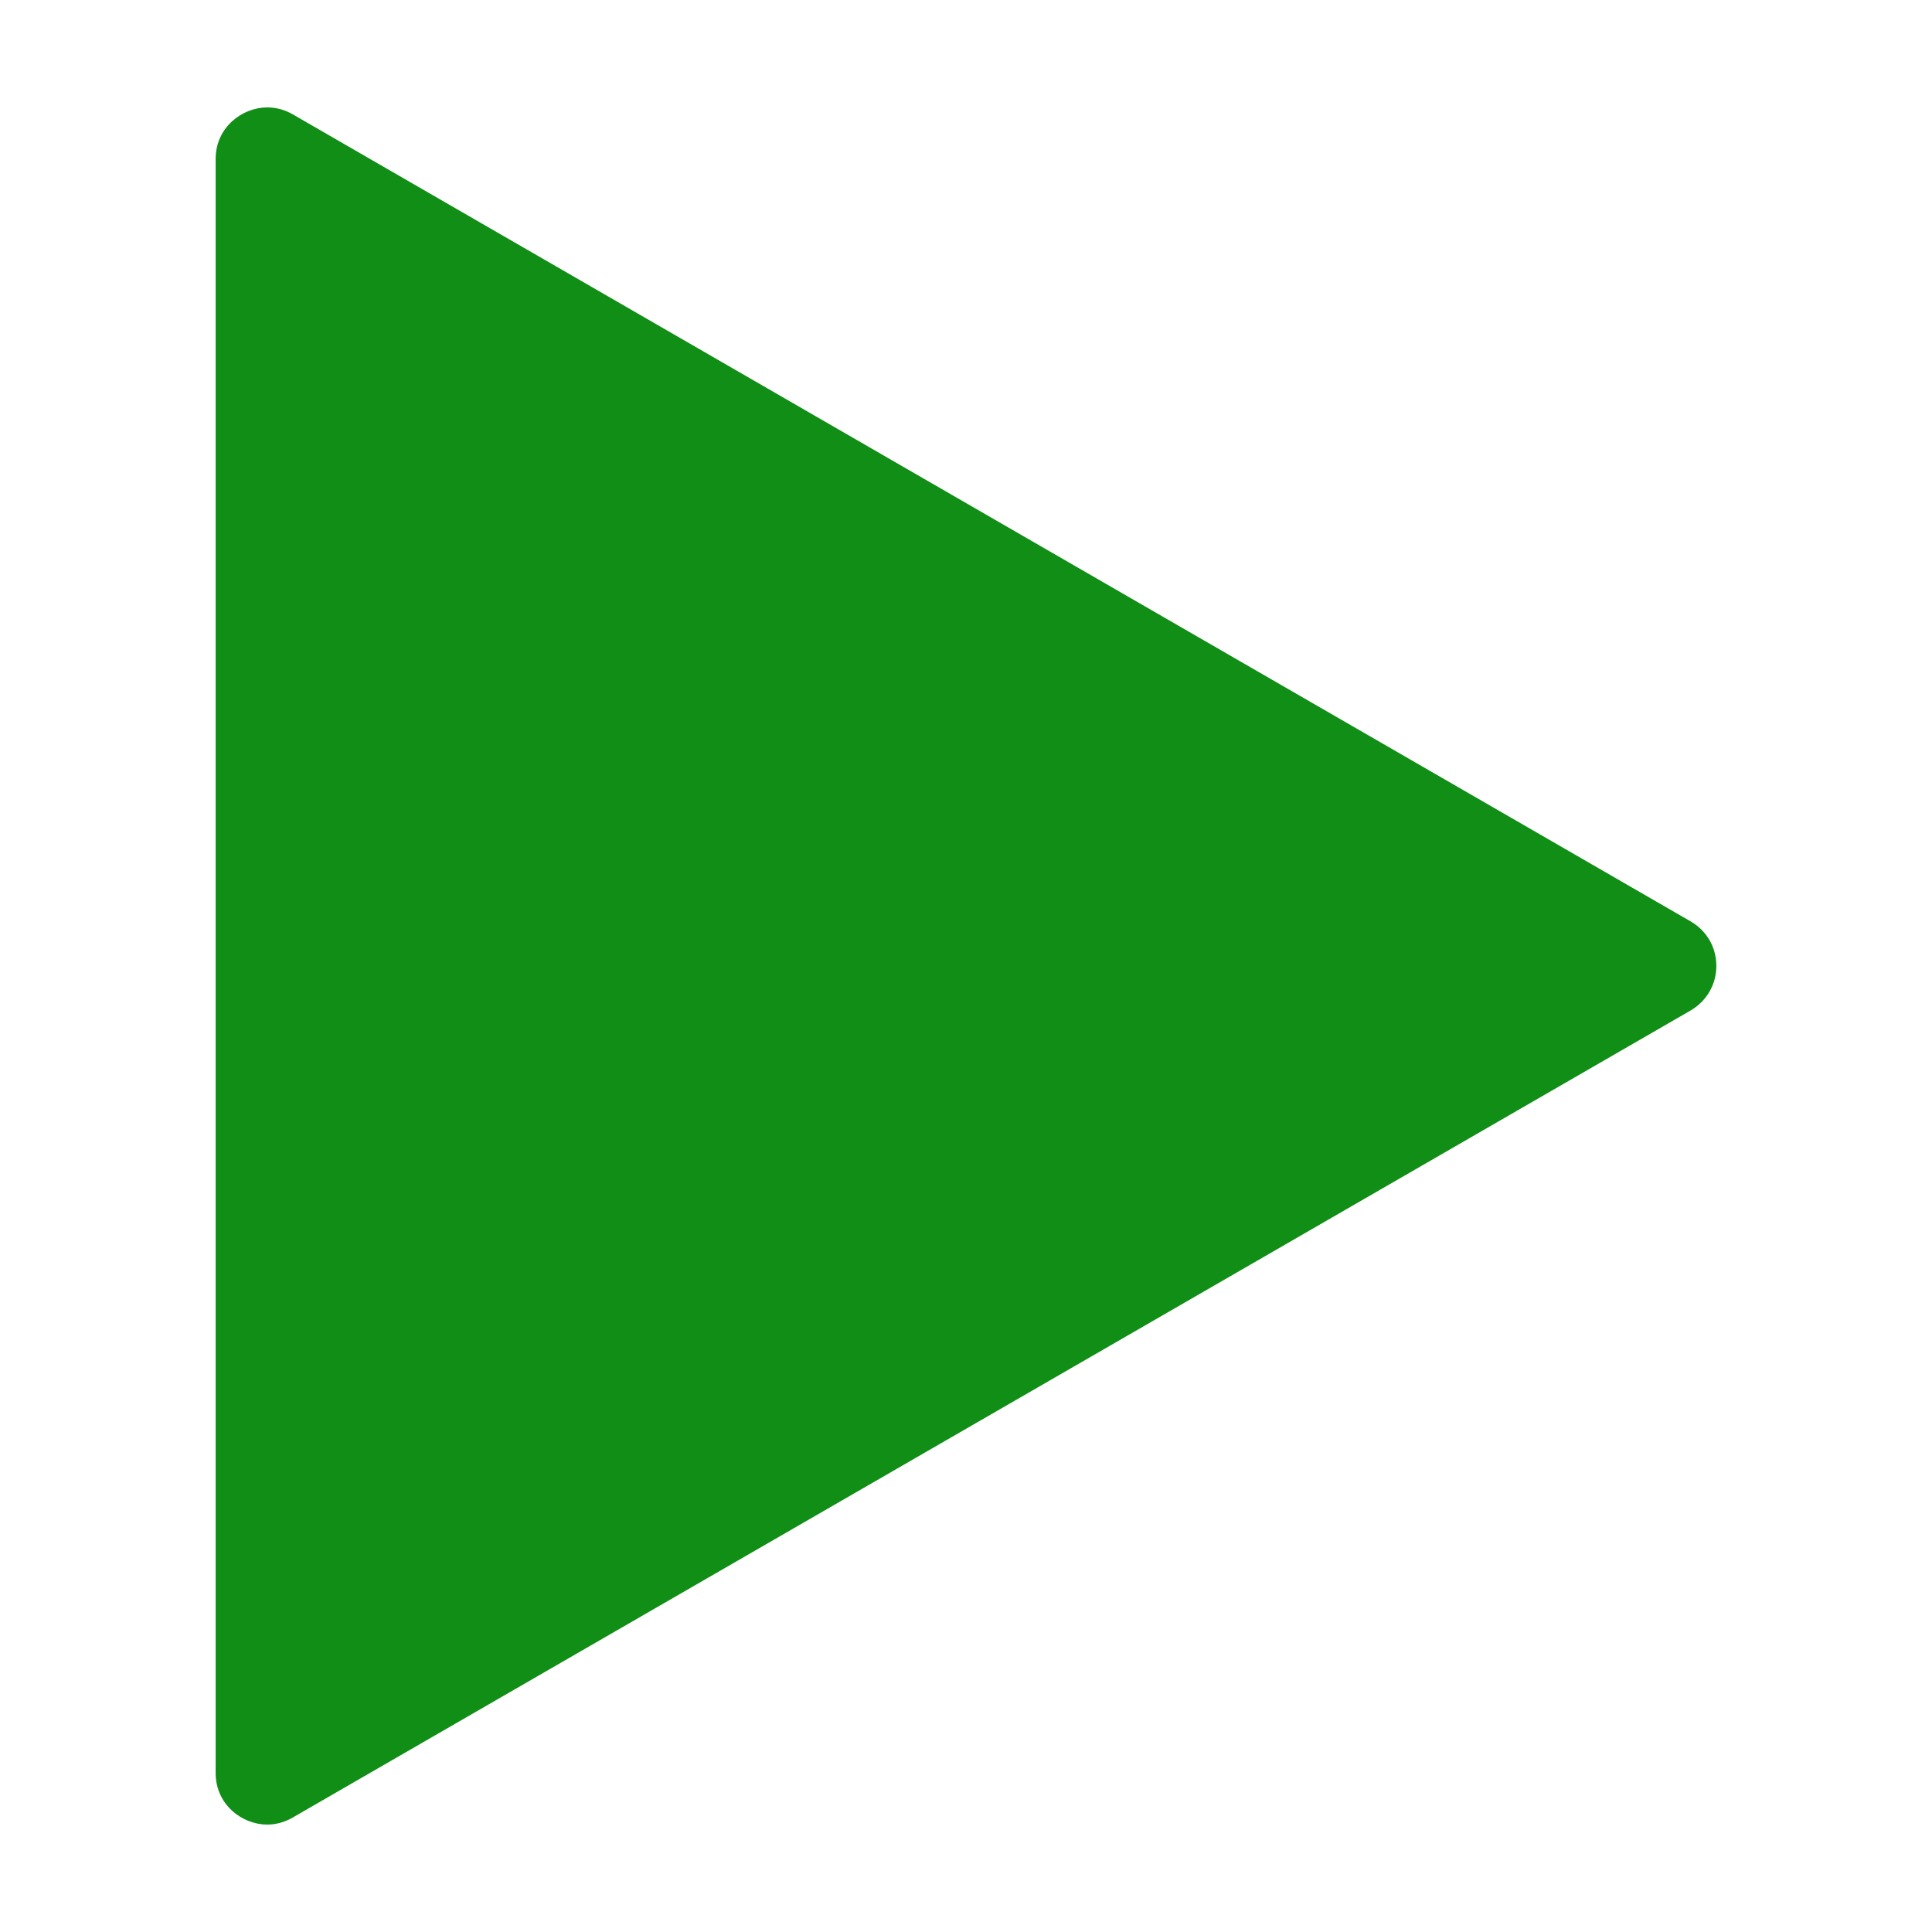 <?xml version="1.0" encoding="utf-8"?>
<!-- Generator: Adobe Illustrator 26.2.1, SVG Export Plug-In . SVG Version: 6.00 Build 0)  -->
<svg version="1.1" id="Layer_1" xmlns="http://www.w3.org/2000/svg" xmlns:xlink="http://www.w3.org/1999/xlink" x="0px" y="0px"
	 viewBox="0 0 141.73 141.73" style="enable-background:new 0 0 141.73 141.73;" xml:space="preserve">
<style type="text/css">
	.st0{fill:#108E16;}
</style>
<g>
	<path class="st0" d="M19.6,133.85c-1.82,0-3.78-1.45-3.78-3.78V11.66c0-2.33,1.96-3.78,3.78-3.78c0.66,0,1.29,0.17,1.88,0.51
		l102.54,59.2c1.18,0.68,1.89,1.9,1.89,3.27c0,1.36-0.71,2.58-1.89,3.27l-102.54,59.2C20.89,133.67,20.26,133.85,19.6,133.85z"/>
</g>
</svg>
